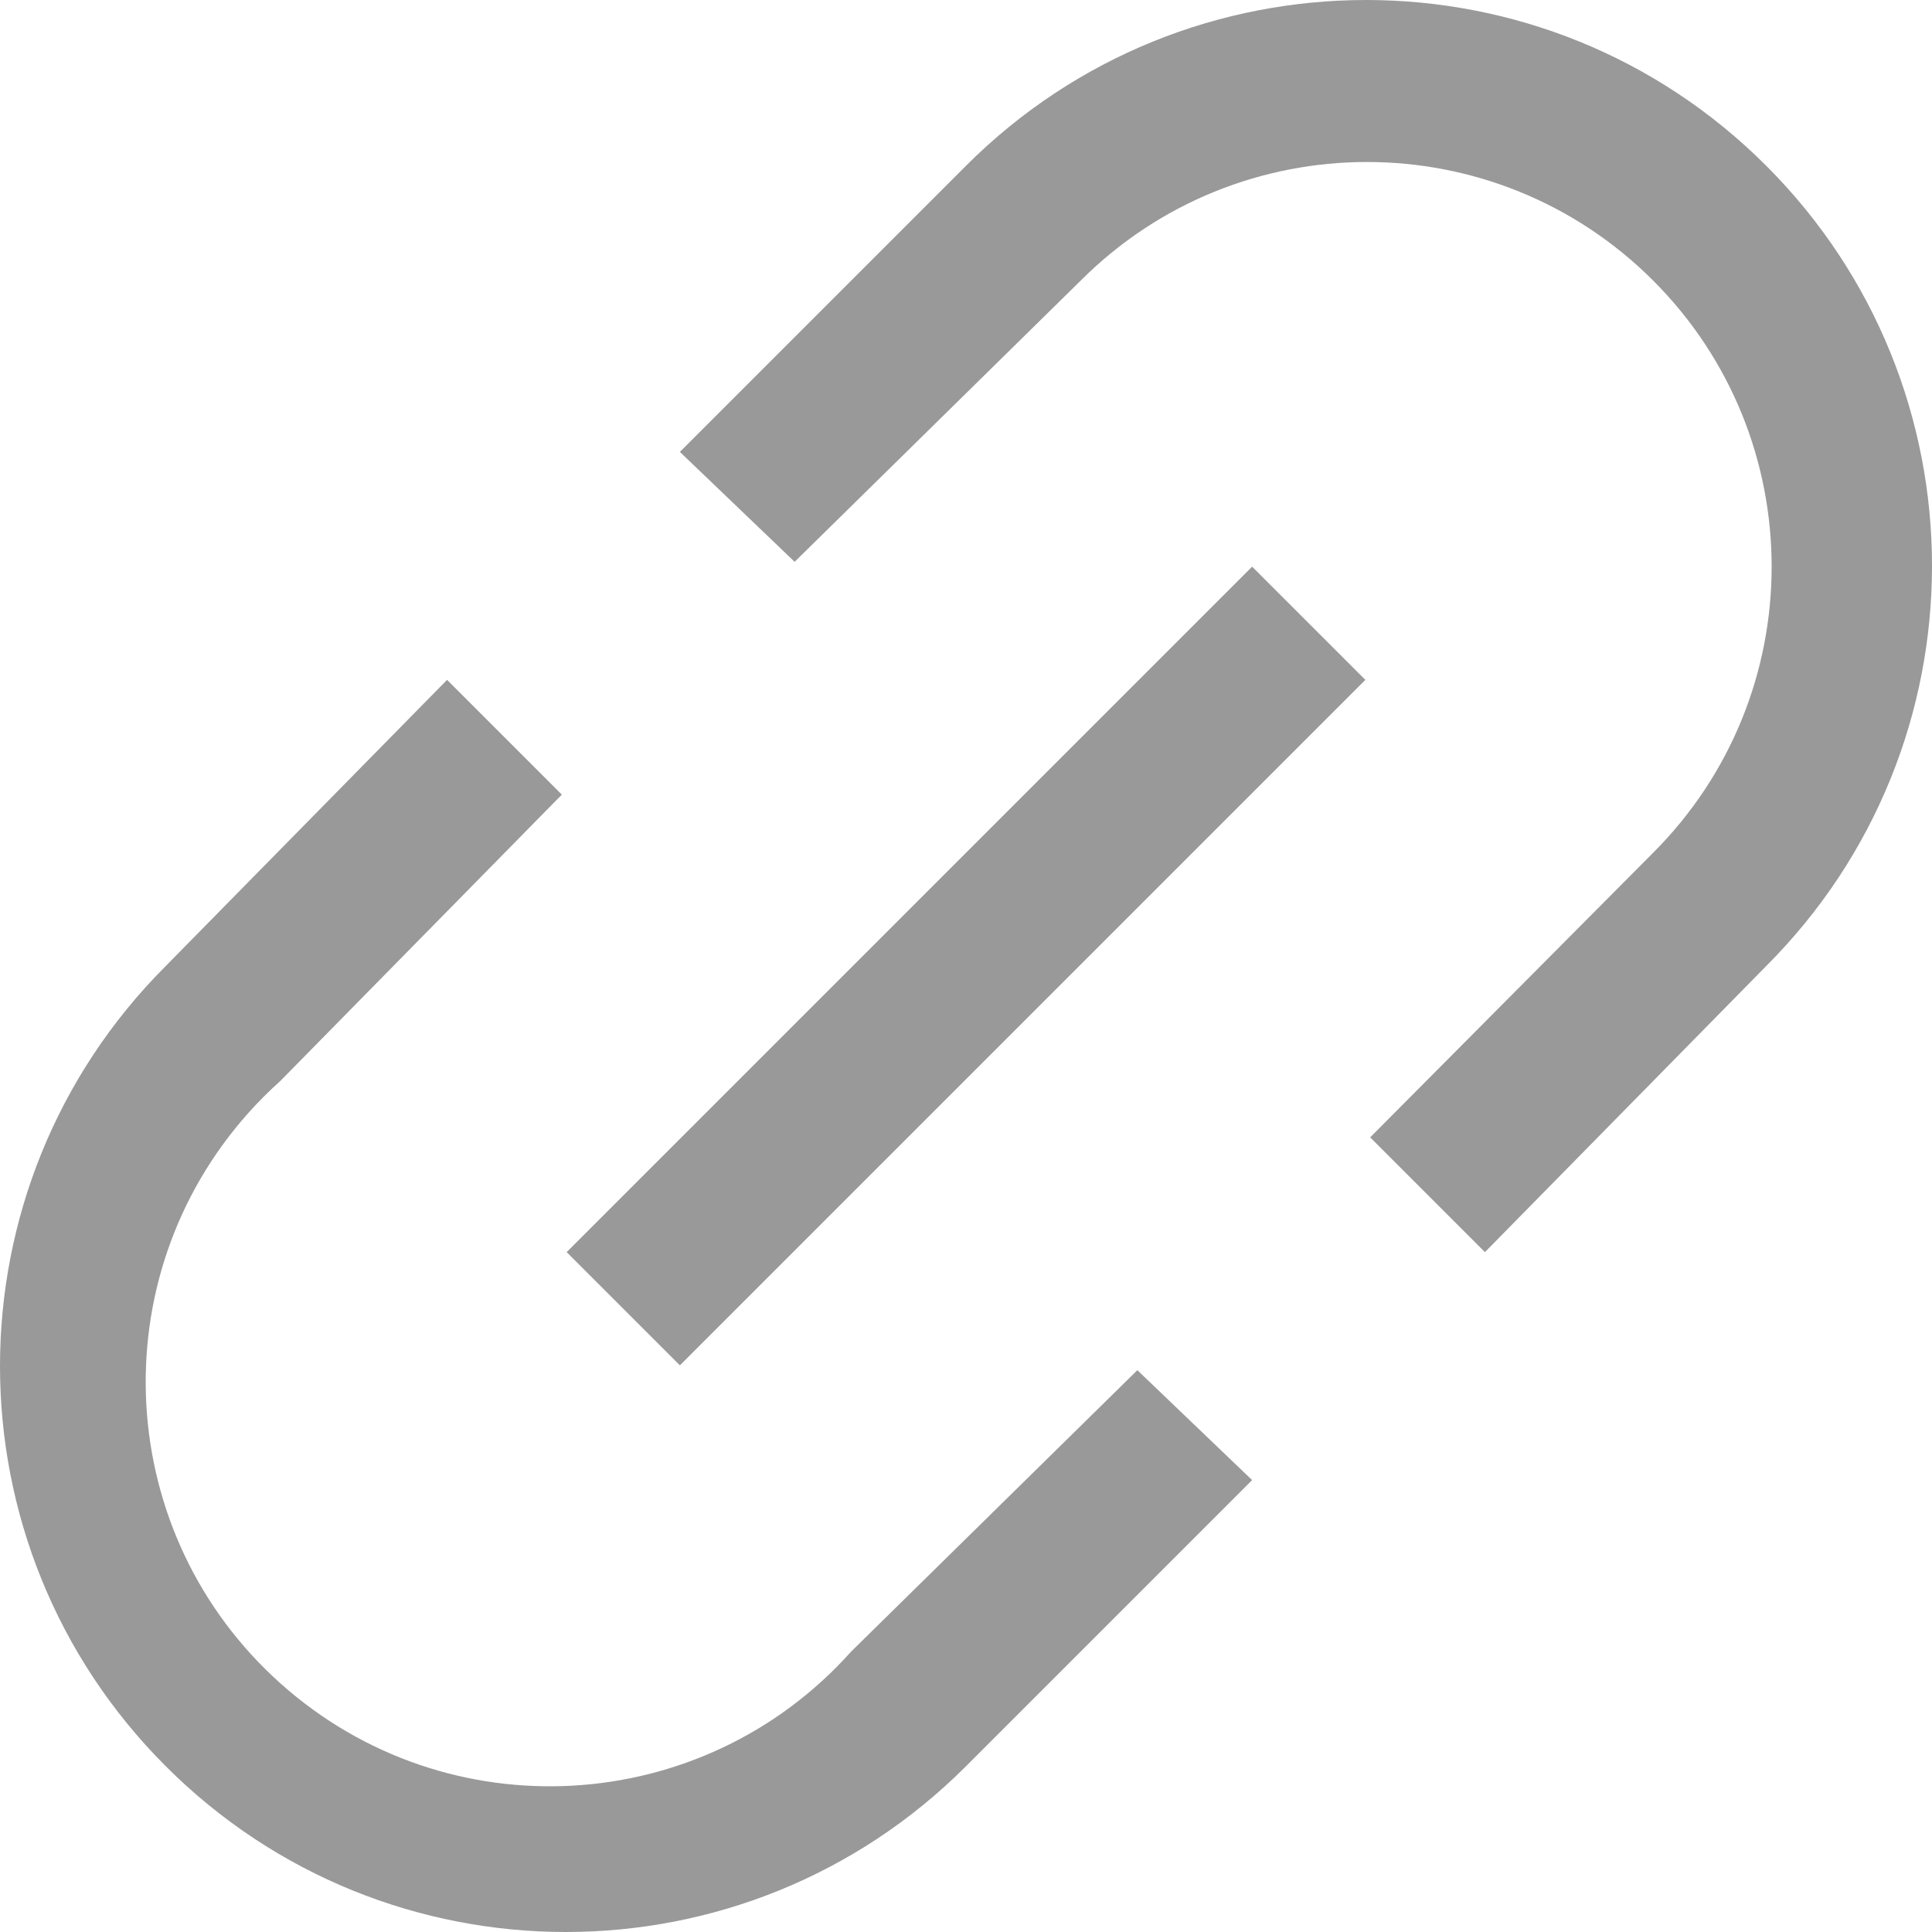 <svg width="20" height="20" viewBox="0 0 20 20" fill="none" xmlns="http://www.w3.org/2000/svg">
<path fill-rule="evenodd" clip-rule="evenodd" d="M10 1.716L7.038 4.678L8.226 5.816L11.188 2.904C12.824 1.268 15.477 1.268 17.113 2.904C18.749 4.54 18.749 7.192 17.113 8.828L14.184 11.774L15.372 12.962L18.284 10C20.572 7.712 20.572 4.003 18.284 1.716C15.997 -0.572 12.288 -0.572 10 1.716ZM12.962 5.866L5.866 12.962L7.038 14.134L14.134 7.038L12.962 5.866ZM2.904 17.427C4.627 18.967 7.272 18.819 8.812 17.096L11.774 14.184L12.962 15.322L10 18.284C7.712 20.572 4.003 20.572 1.716 18.284C-0.572 15.997 -0.572 12.288 1.716 10L4.628 7.038L5.816 8.226L2.904 11.188C2.788 11.292 2.677 11.403 2.573 11.519C1.033 13.242 1.181 15.887 2.904 17.427Z" fill="#999999"/>
</svg>
